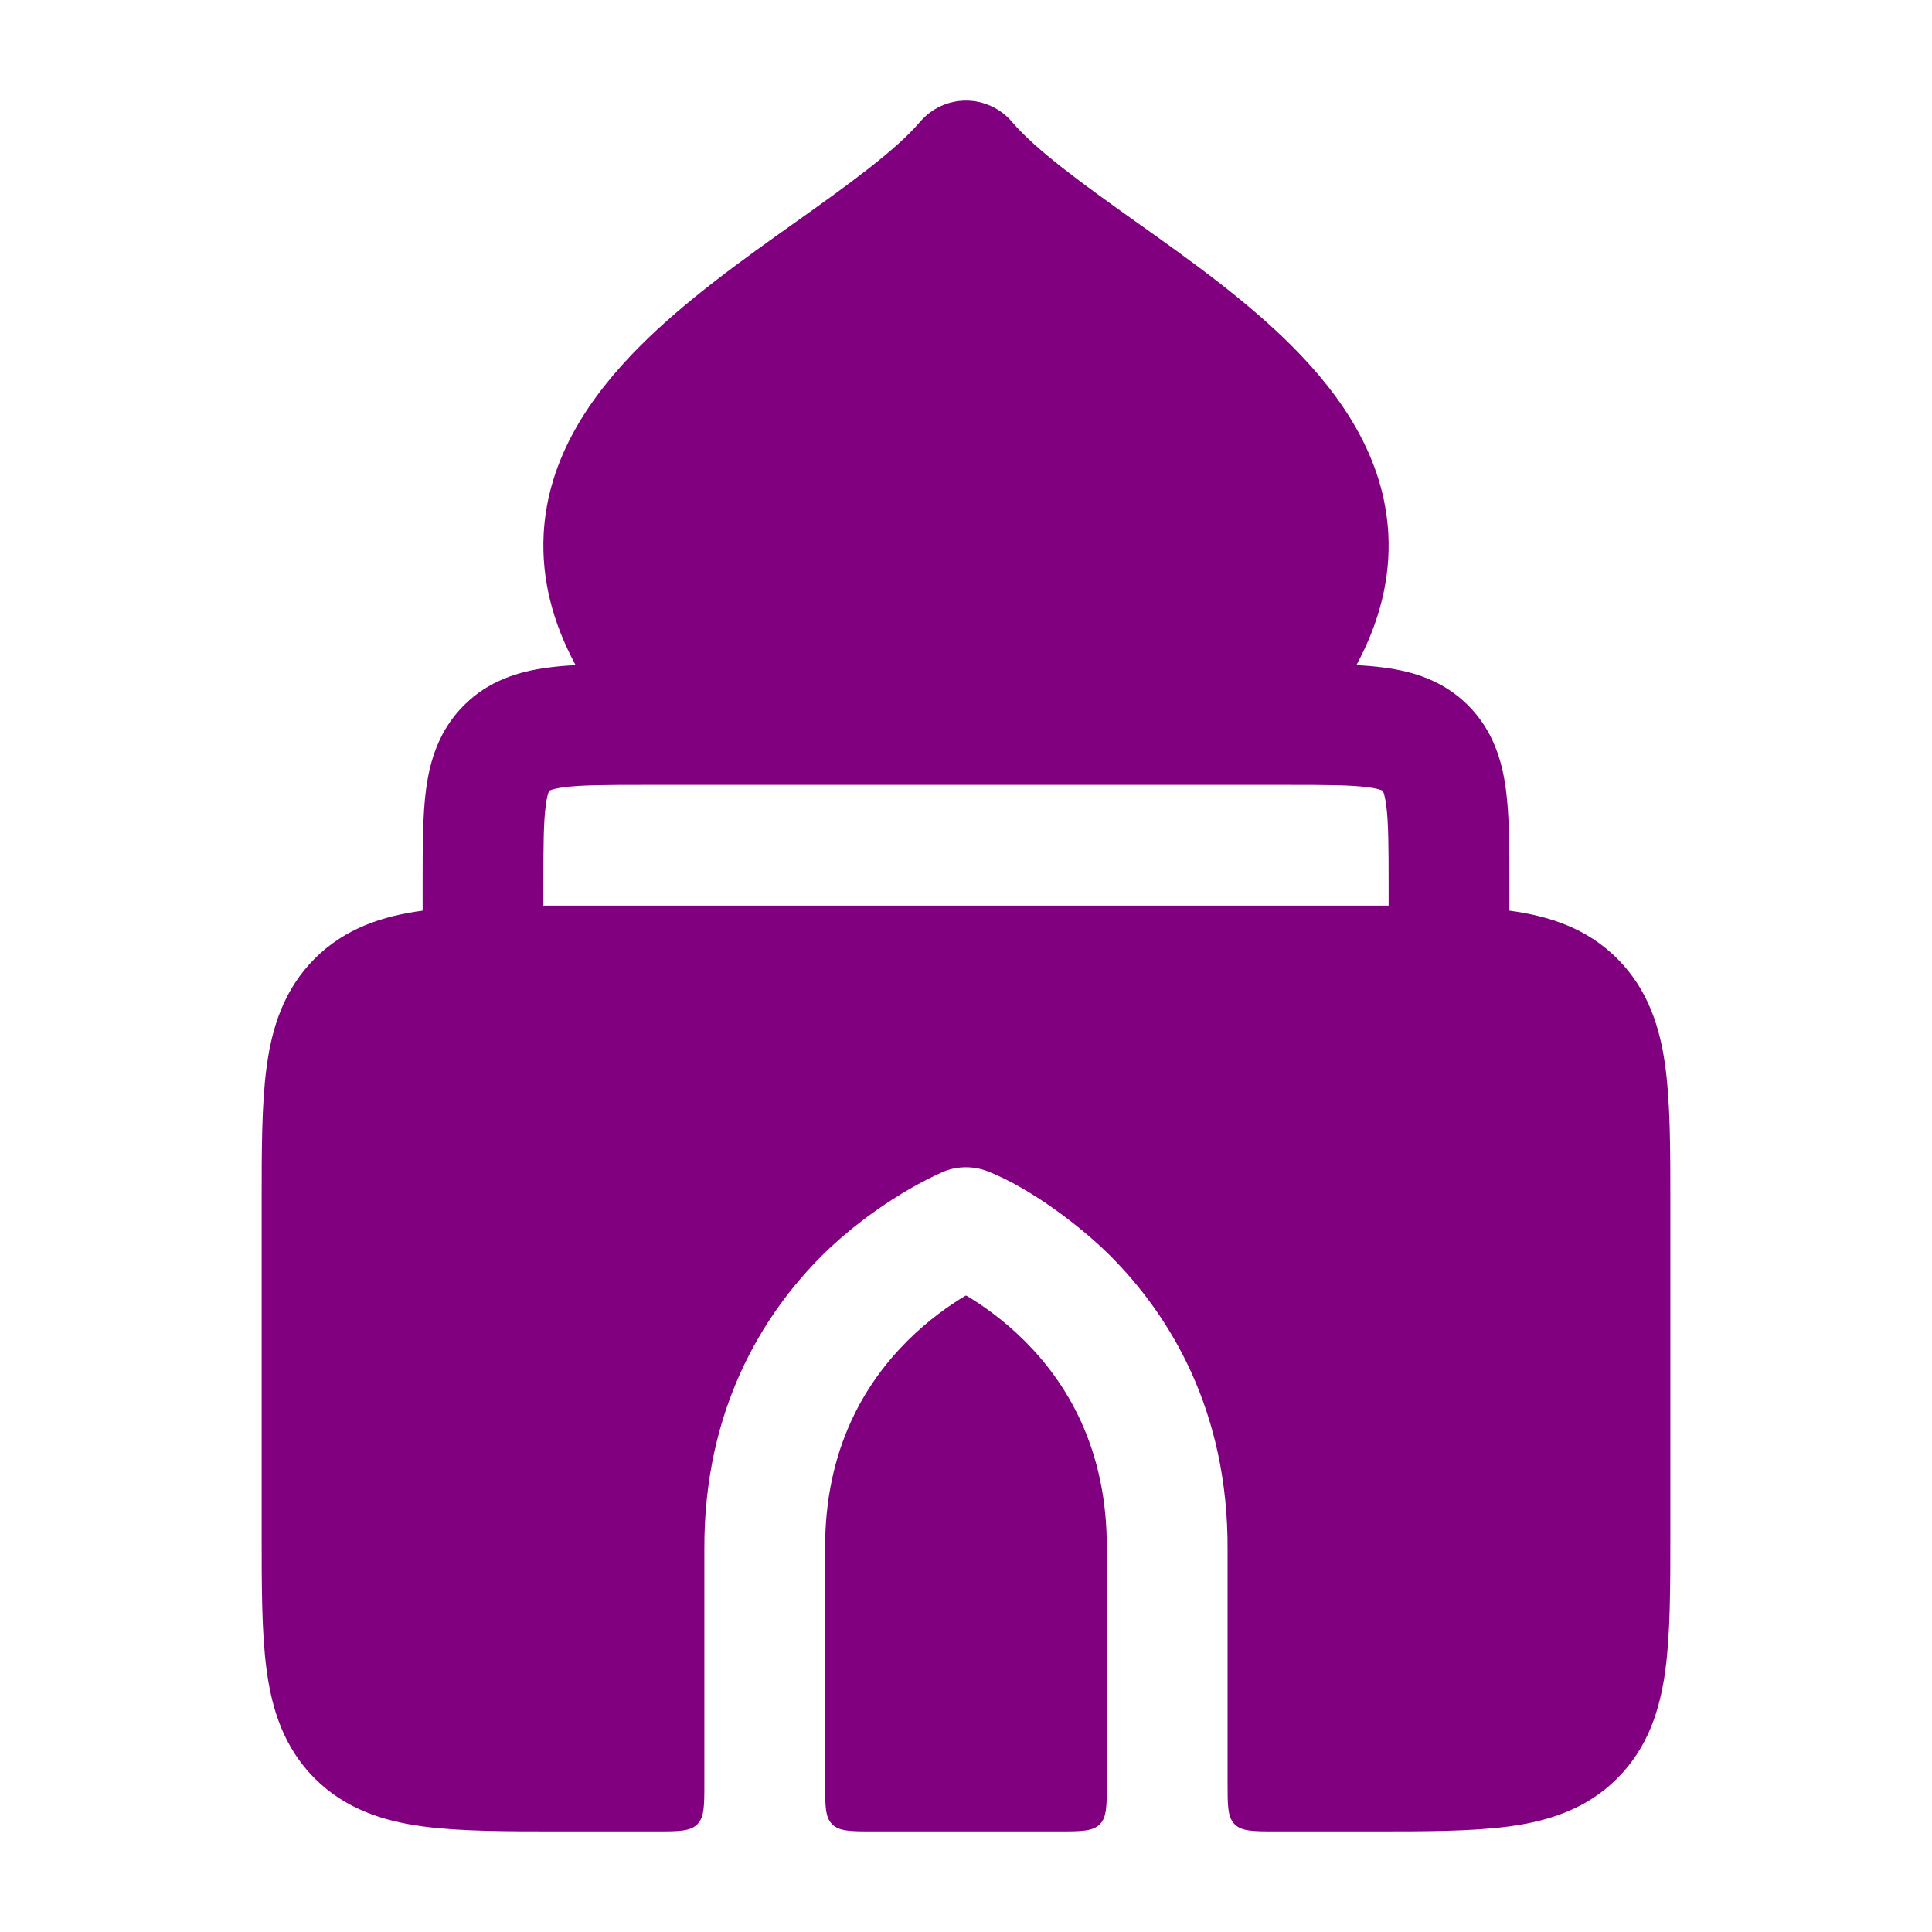 <svg width="28" height="28" viewBox="0 0 28 28" fill="none" xmlns="http://www.w3.org/2000/svg">
<g id="Frame">
<path id="Vector" fill-rule="evenodd" clip-rule="evenodd" d="M14.323 16.979C14.938 17.223 15.656 17.767 16.084 18.193C16.948 19.055 17.802 20.436 17.791 22.461V25.842C17.791 26.172 17.791 26.337 17.894 26.439C17.997 26.542 18.162 26.542 18.491 26.542H19.891C20.666 26.542 21.335 26.542 21.87 26.47C22.444 26.393 22.994 26.219 23.439 25.773C23.885 25.327 24.059 24.777 24.136 24.203C24.208 23.668 24.208 23 24.208 22.224V17.442C24.208 16.667 24.208 15.998 24.136 15.463C24.059 14.89 23.885 14.34 23.439 13.894C22.995 13.449 22.447 13.275 21.875 13.198V12.781C21.875 12.276 21.875 11.813 21.824 11.437C21.769 11.022 21.637 10.584 21.277 10.223C20.916 9.862 20.478 9.731 20.063 9.676C19.937 9.659 19.801 9.647 19.658 9.64C19.997 9.011 20.153 8.38 20.121 7.744C20.064 6.631 19.438 5.736 18.743 5.035C18.067 4.353 17.217 3.75 16.485 3.23C15.689 2.665 15.014 2.175 14.667 1.767C14.5 1.571 14.257 1.458 14 1.458C13.743 1.458 13.499 1.571 13.333 1.767C12.986 2.175 12.311 2.665 11.515 3.23C10.783 3.75 9.933 4.353 9.257 5.035C8.562 5.736 7.936 6.631 7.879 7.744C7.847 8.38 8.003 9.011 8.342 9.64C8.199 9.647 8.063 9.659 7.937 9.676C7.522 9.731 7.083 9.862 6.723 10.223C6.362 10.584 6.231 11.022 6.175 11.437C6.125 11.813 6.125 12.276 6.125 12.781L6.125 12.833V13.198C5.553 13.275 5.005 13.449 4.56 13.894C4.115 14.34 3.941 14.89 3.864 15.463C3.792 15.998 3.792 16.667 3.792 17.442L3.792 17.5L3.792 22.224C3.792 23 3.792 23.668 3.864 24.203C3.941 24.777 4.115 25.327 4.56 25.773C5.006 26.219 5.556 26.393 6.13 26.47C6.665 26.542 7.333 26.542 8.109 26.542H9.508C9.838 26.542 10.003 26.542 10.106 26.439C10.208 26.337 10.208 26.172 10.208 25.842V22.461C10.197 20.436 11.052 19.055 11.916 18.193C12.344 17.767 13.002 17.277 13.677 16.979C13.884 16.896 14.116 16.896 14.323 16.979ZM7.875 13.125V12.833C7.875 12.259 7.877 11.916 7.91 11.67C7.925 11.557 7.943 11.501 7.953 11.475L7.956 11.468L7.959 11.463L7.96 11.46L7.963 11.459C7.966 11.458 7.969 11.456 7.975 11.453C8.001 11.443 8.057 11.425 8.17 11.41C8.416 11.377 8.759 11.375 9.333 11.375H18.667C19.241 11.375 19.584 11.377 19.83 11.41C19.943 11.425 19.999 11.443 20.025 11.453L20.031 11.456L20.037 11.459L20.04 11.46L20.041 11.463L20.044 11.47L20.047 11.475C20.057 11.501 20.075 11.557 20.09 11.67C20.123 11.916 20.125 12.259 20.125 12.833V13.125C20.048 13.125 19.97 13.125 19.891 13.125H8.167H8.109C8.03 13.125 7.952 13.125 7.875 13.125ZM15.939 26.439C15.836 26.542 15.672 26.542 15.341 26.542H12.658C12.328 26.542 12.163 26.542 12.061 26.439C11.958 26.337 11.958 26.172 11.958 25.842V22.458V22.453C11.95 20.98 12.554 20.028 13.152 19.432C13.456 19.129 13.762 18.916 13.99 18.78C13.996 18.776 14.004 18.776 14.01 18.78C14.238 18.916 14.544 19.129 14.848 19.432C15.446 20.028 16.05 20.98 16.041 22.453V25.842C16.041 26.172 16.041 26.337 15.939 26.439Z" fill="#800080"/>
</g>
</svg>
